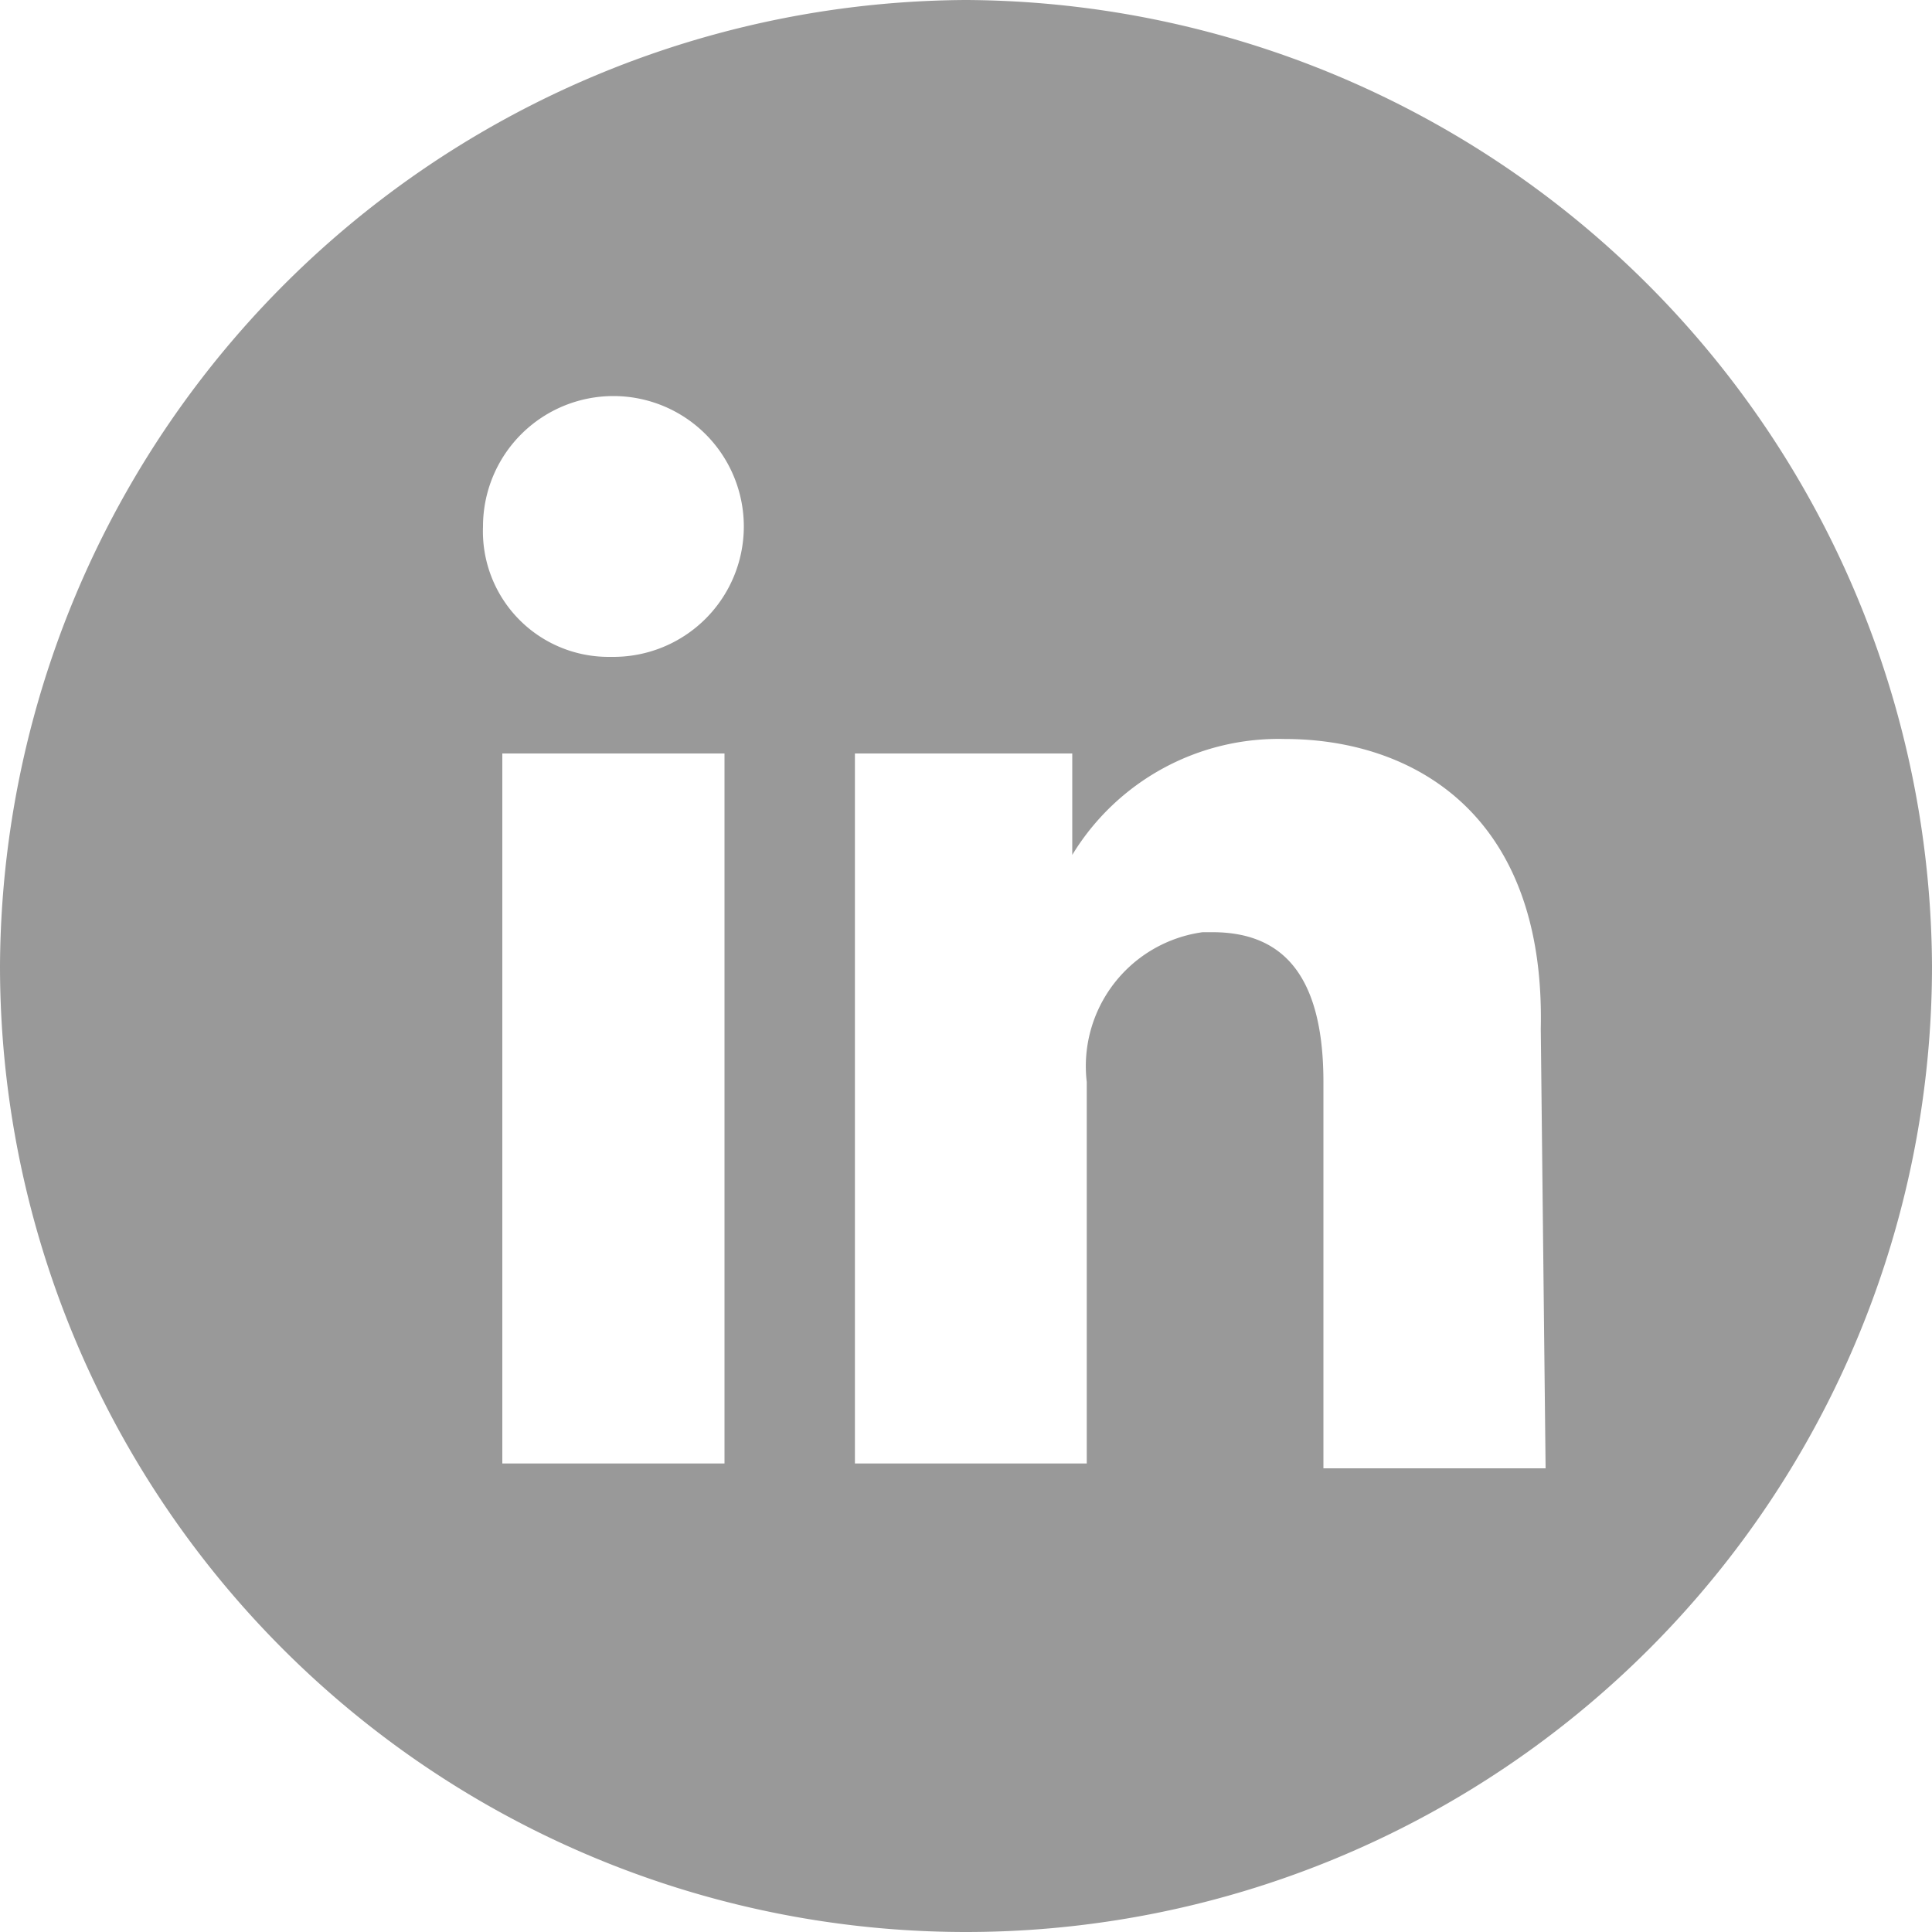 <svg xmlns="http://www.w3.org/2000/svg" width="40" height="40" viewBox="0 0 40 40"><defs><style>.a{fill:#999;}</style></defs><path class="a" d="M20,0A20.1,20.1,0,0,0,0,20H0a20,20,0,0,0,40,0h0A20.1,20.1,0,0,0,20,0ZM15,30.3H10.4V15.6H15ZM12.7,13.6h-.1A2.6,2.6,0,0,1,10,10.9a2.7,2.7,0,1,1,2.7,2.7ZM32,30.4H27.4v-8c0-2.4-1-3.1-2.3-3.1h-.2a2.8,2.8,0,0,0-2.4,3.1v7.9H17.7V15.6h4.5v2.1a5,5,0,0,1,4.4-2.4c2.6,0,5.4,1.5,5.3,6Z"/></svg>